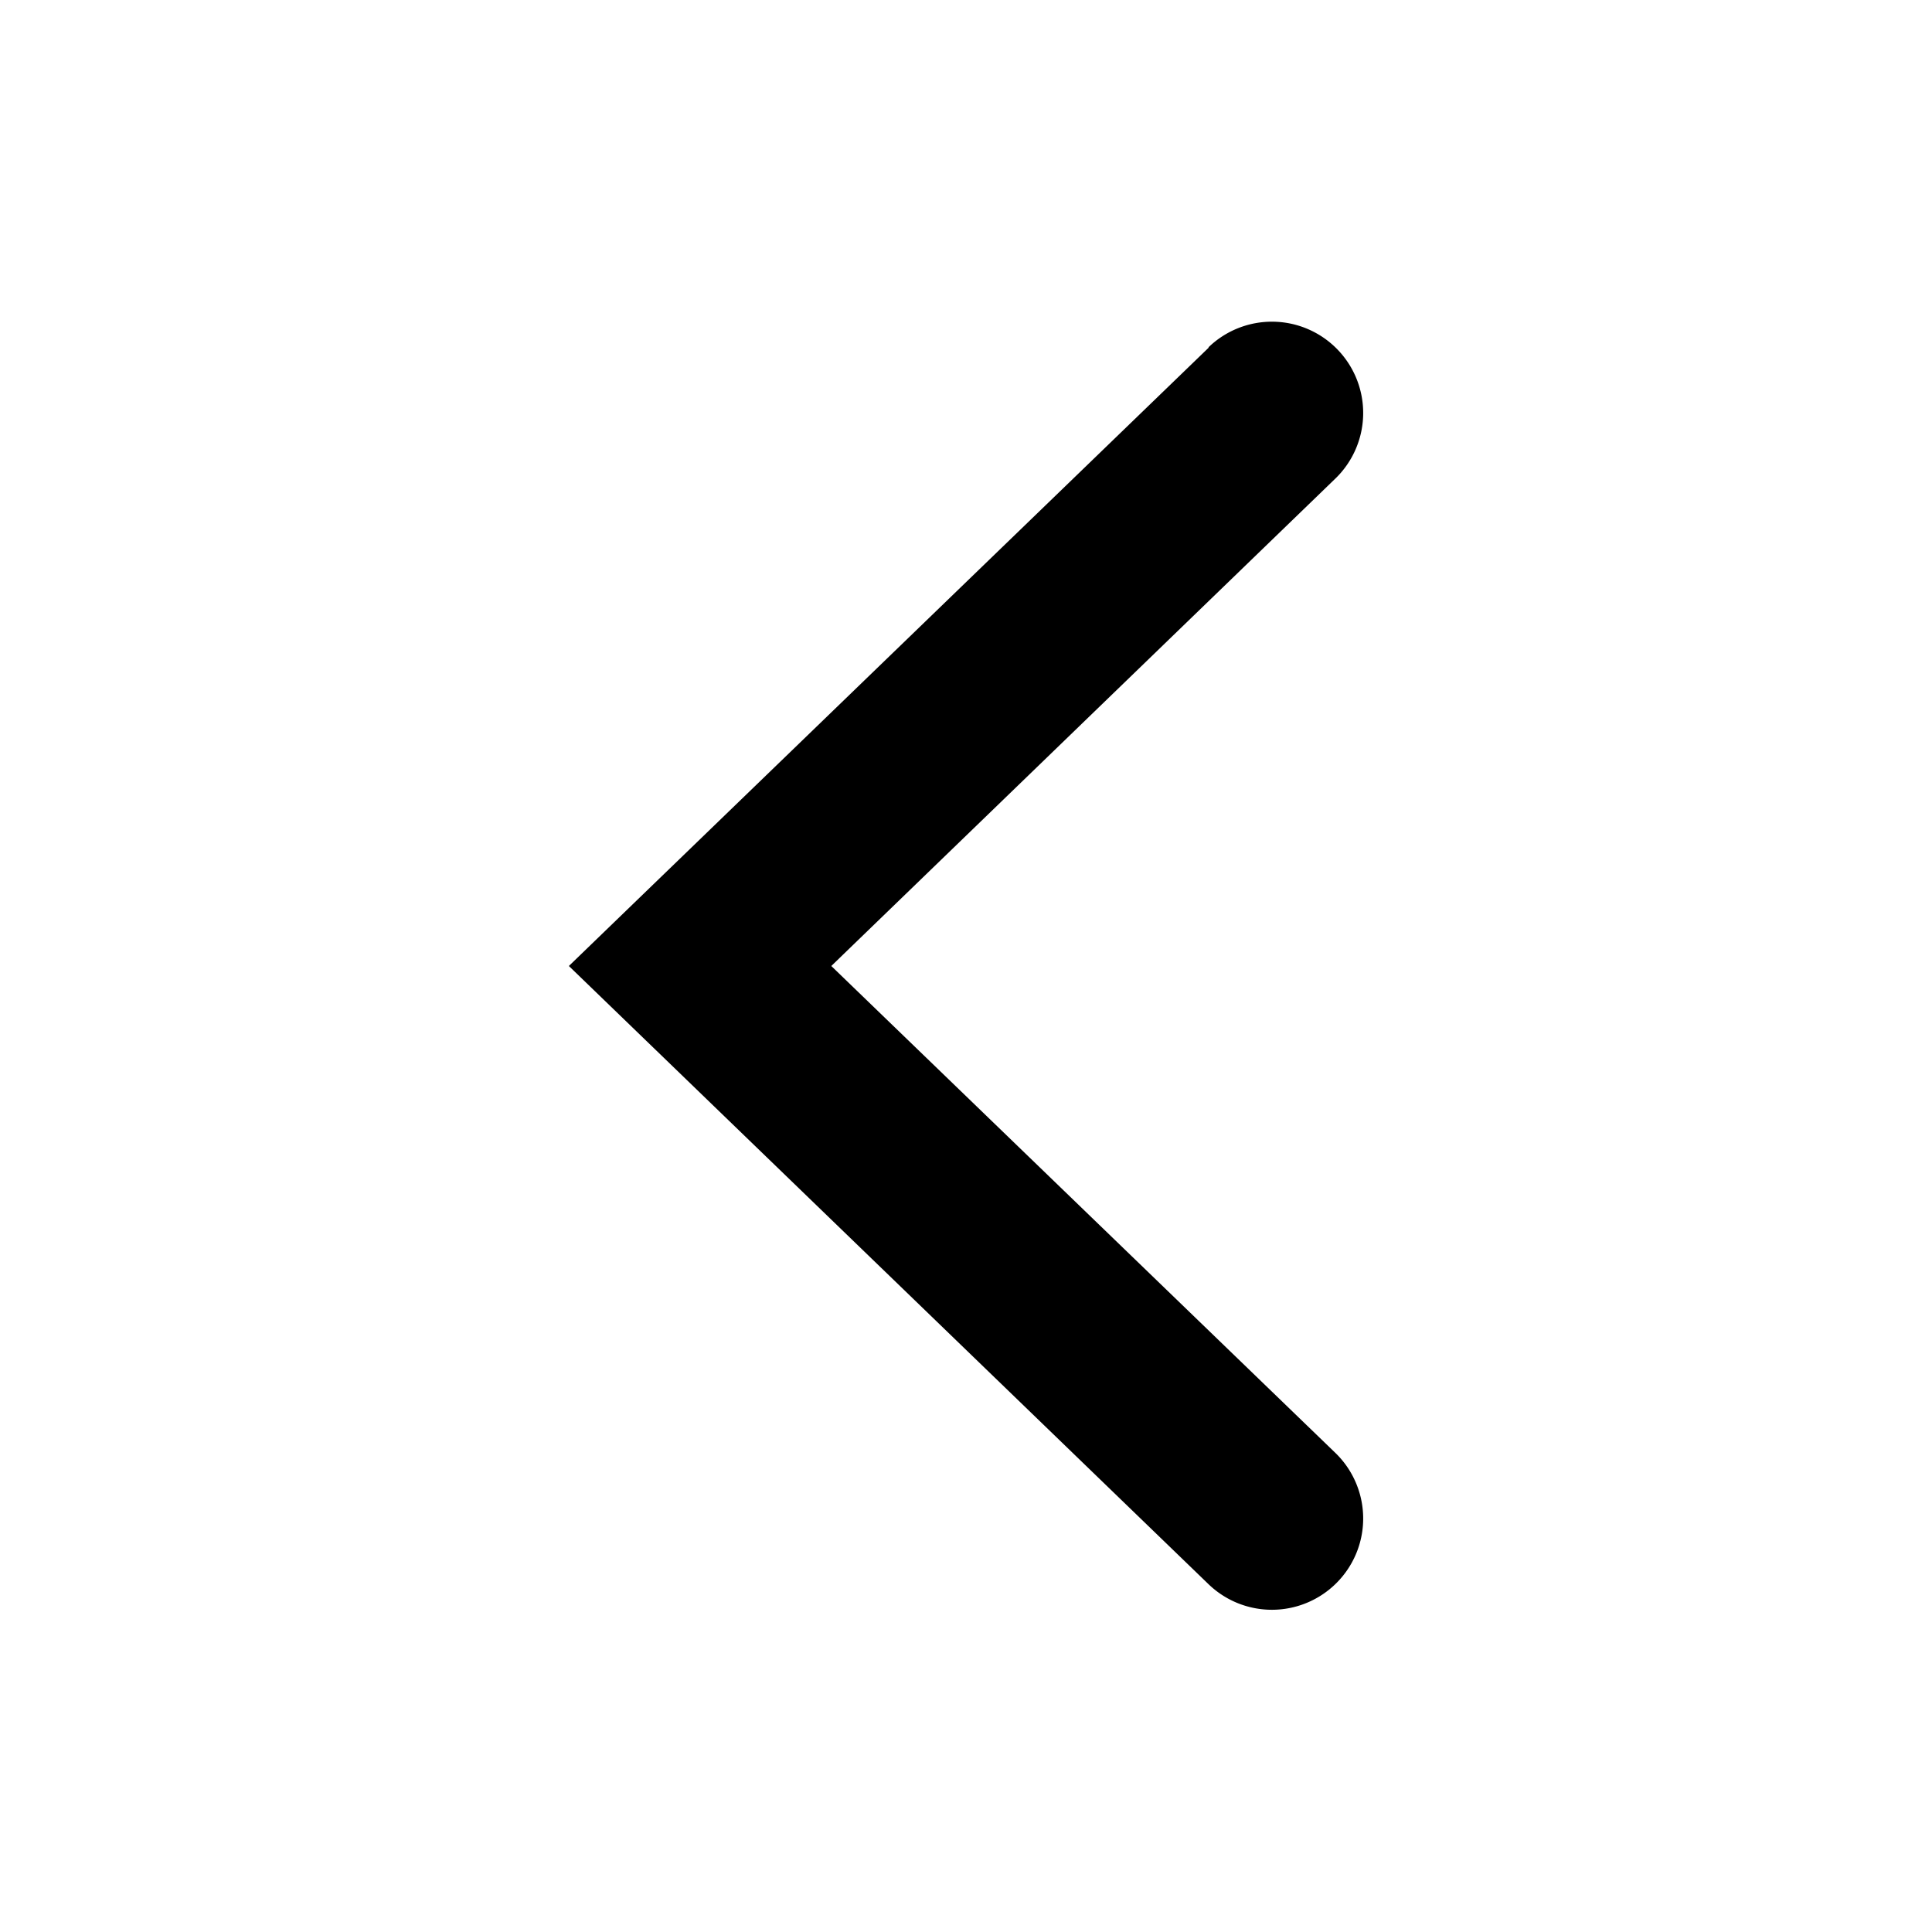<svg xmlns="http://www.w3.org/2000/svg" width="115" height="115" viewBox="0 0 36 36"><g transform="rotate(-90 18 18)"><path fill="black" d="M29.52 22.52L18 10.6L6.48 22.52a1.7 1.7 0 0 0 2.45 2.36L18 15.49l9.08 9.39a1.7 1.7 0 0 0 2.45-2.36Z" class="clr-i-outline clr-i-outline-path-1"/><path fill="none" d="M0 0h36v36H0z"/></g></svg>